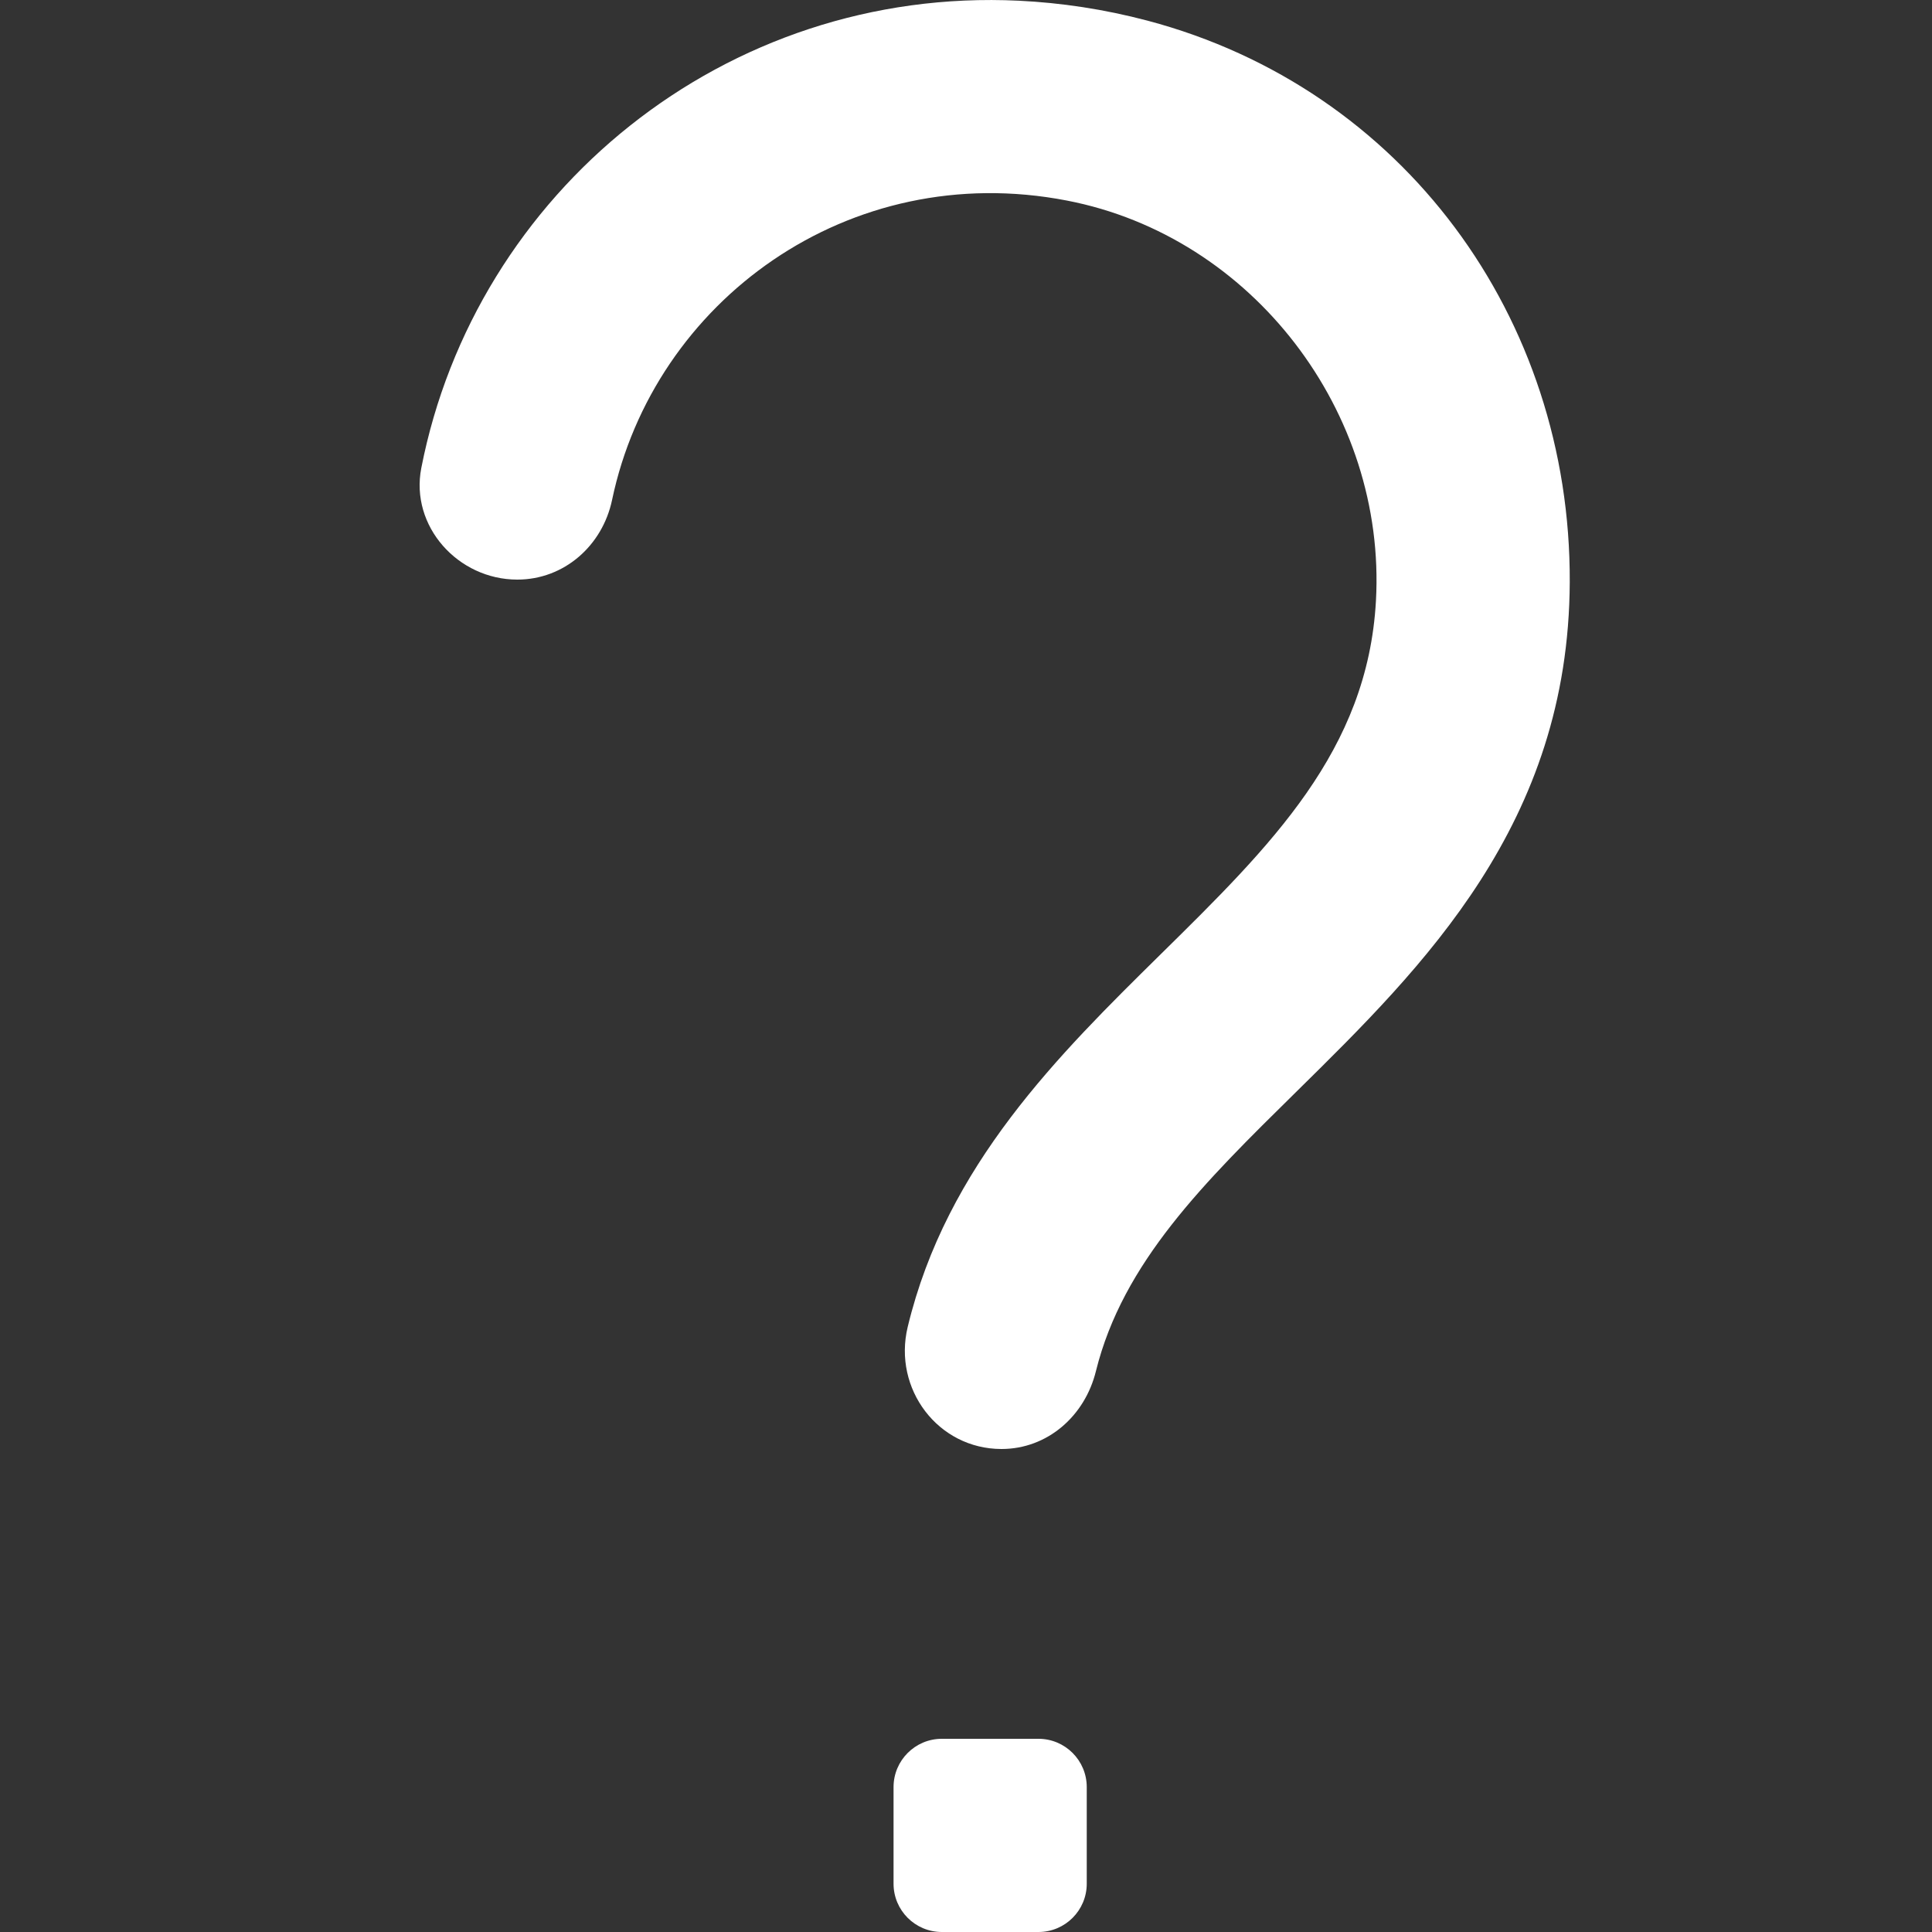 <svg xmlns="http://www.w3.org/2000/svg" xmlns:xlink="http://www.w3.org/1999/xlink" width="16" height="16" version="1.1" viewBox="0 0 16 16"><rect x="0" y="0" width="16" height="16" fill="#333333" stroke="none"/><title>Question</title><g id="Question" fill="none" fill-rule="evenodd" stroke="none" stroke-width="1"><g id="icons8-question_mark" fill="#FFF" fill-rule="nonzero" transform="translate(3.475, 0)"><path id="Shape" d="M4.964,0.006 C2.528,-0.113 0.46,1.594 0.014,3.876 C-0.08,4.358 0.318,4.8 0.809,4.8 C1.196,4.8 1.514,4.52 1.594,4.14 C1.939,2.495 3.553,1.311 5.361,1.661 C6.898,1.958 8.007,3.413 7.92,4.976 C7.851,6.216 7.053,7.001 6.136,7.904 C5.295,8.733 4.364,9.649 4.042,10.99 C3.919,11.502 4.293,12 4.819,12 C5.2,12 5.51,11.726 5.601,11.355 C5.824,10.455 6.499,9.791 7.258,9.044 C8.317,8.001 9.517,6.82 9.525,4.82 C9.534,2.63 8.145,0.732 6.028,0.171 C5.669,0.076 5.312,0.023 4.964,0.006 Z M4.325,14.4 C4.104,14.4 3.925,14.579 3.925,14.8 L3.925,15.6 C3.925,15.821 4.104,16 4.325,16 L5.125,16 C5.346,16 5.525,15.821 5.525,15.6 L5.525,14.8 C5.525,14.579 5.346,14.4 5.125,14.4 L4.325,14.4 Z"/></g></g></svg>